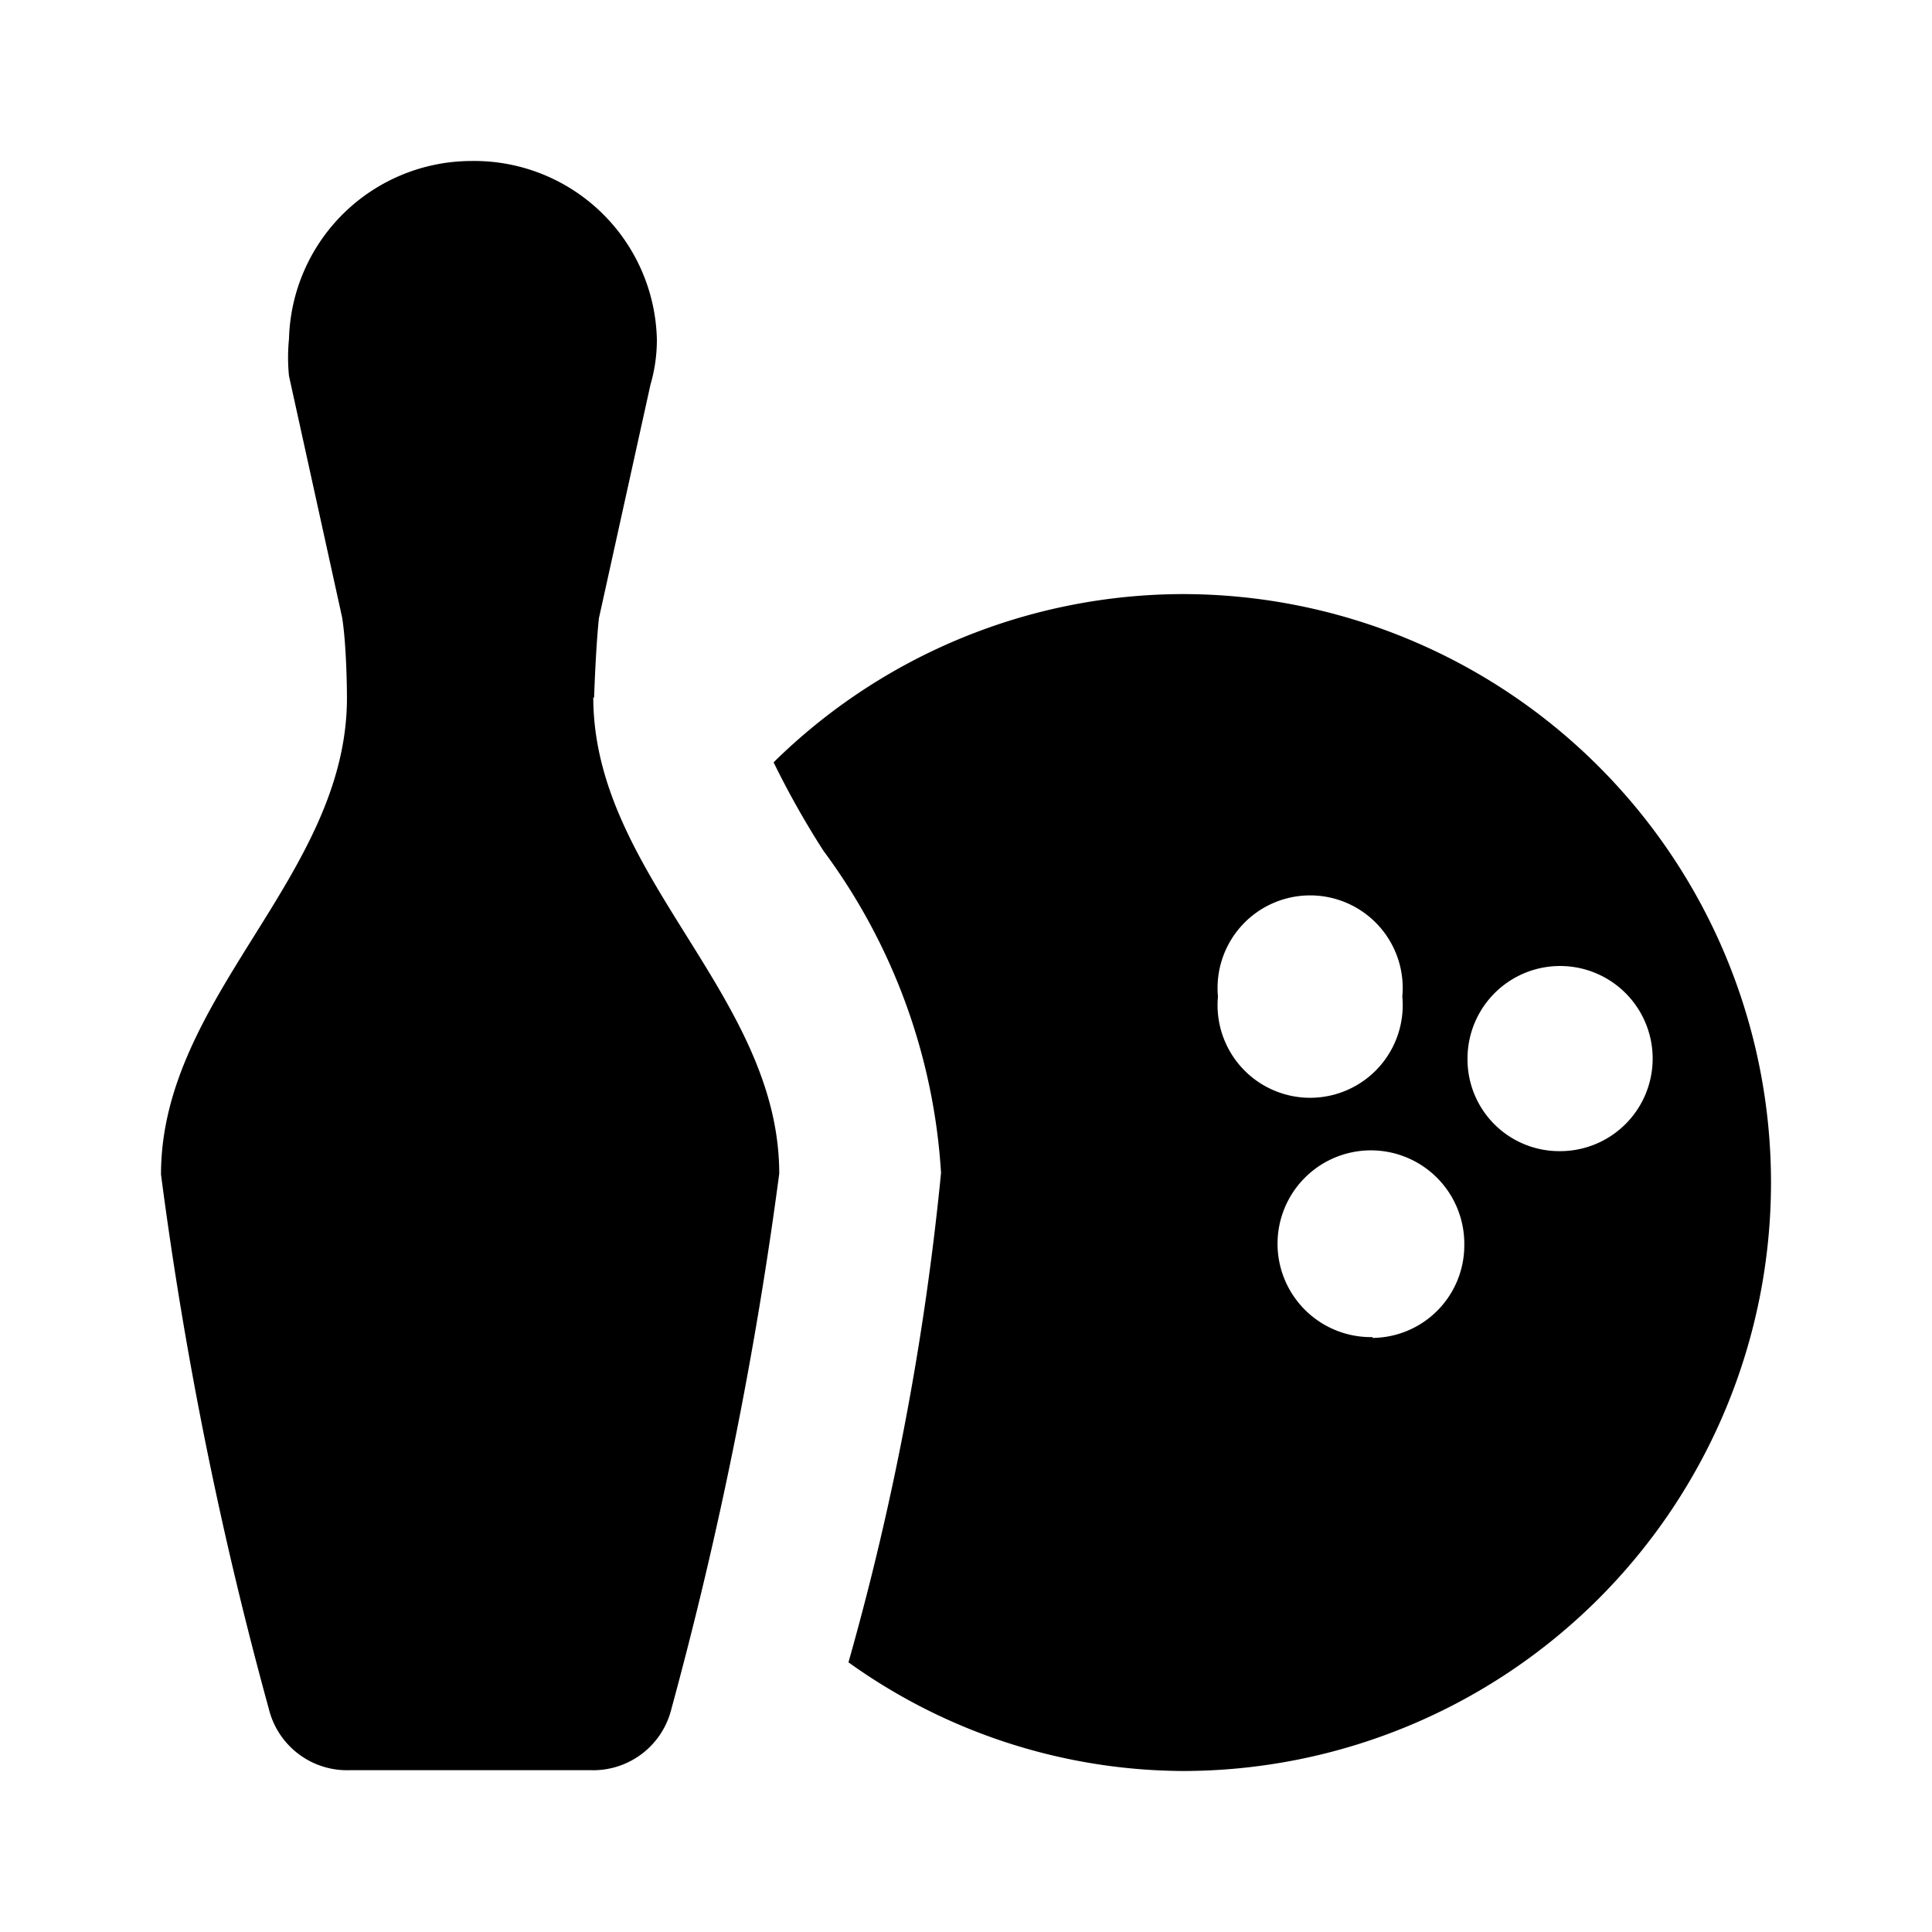 <svg xmlns="http://www.w3.org/2000/svg" viewBox="0 0 24 24"><g id="Layer_2" data-name="Layer 2"><g id="Carto_POI_Solid" data-name="Carto POI Solid"><g id="bowling"><rect width="24" height="24" style="fill:none;opacity:0"/><path d="M14.69,7.38A7.26,7.26,0,0,0,9.61,9.47a10.83,10.83,0,0,0,.62,1.1,7.48,7.48,0,0,1,1.46,4,34.74,34.74,0,0,1-1.15,6.08A7.18,7.18,0,0,0,14.69,22a7.31,7.31,0,0,0,0-14.62Zm.44,5a1.15,1.15,0,1,1,2.29,0,1.15,1.15,0,1,1-2.29,0Zm1.92,4.23a1.16,1.16,0,1,1,1.14-1.15A1.15,1.15,0,0,1,17.05,16.62Zm2.32-2.31a1.14,1.14,0,0,1-1.14-1.15,1.15,1.15,0,1,1,1.14,1.15Zm-12-5.64c0,2.22,2.31,3.7,2.31,5.92a50.45,50.45,0,0,1-1.34,6.65,1,1,0,0,1-1,.76h-3a1,1,0,0,1-1-.76A49,49,0,0,1,2,14.59c0-2.22,2.31-3.7,2.31-5.92,0,0,0-.62-.06-1l-.66-3h0a2.31,2.31,0,0,1,0-.46A2.27,2.27,0,0,1,5.85,2,2.27,2.27,0,0,1,8.16,4.22a2,2,0,0,1-.08.56l-.64,2.9C7.4,8.05,7.38,8.67,7.38,8.67Z"/></g></g></g></svg>